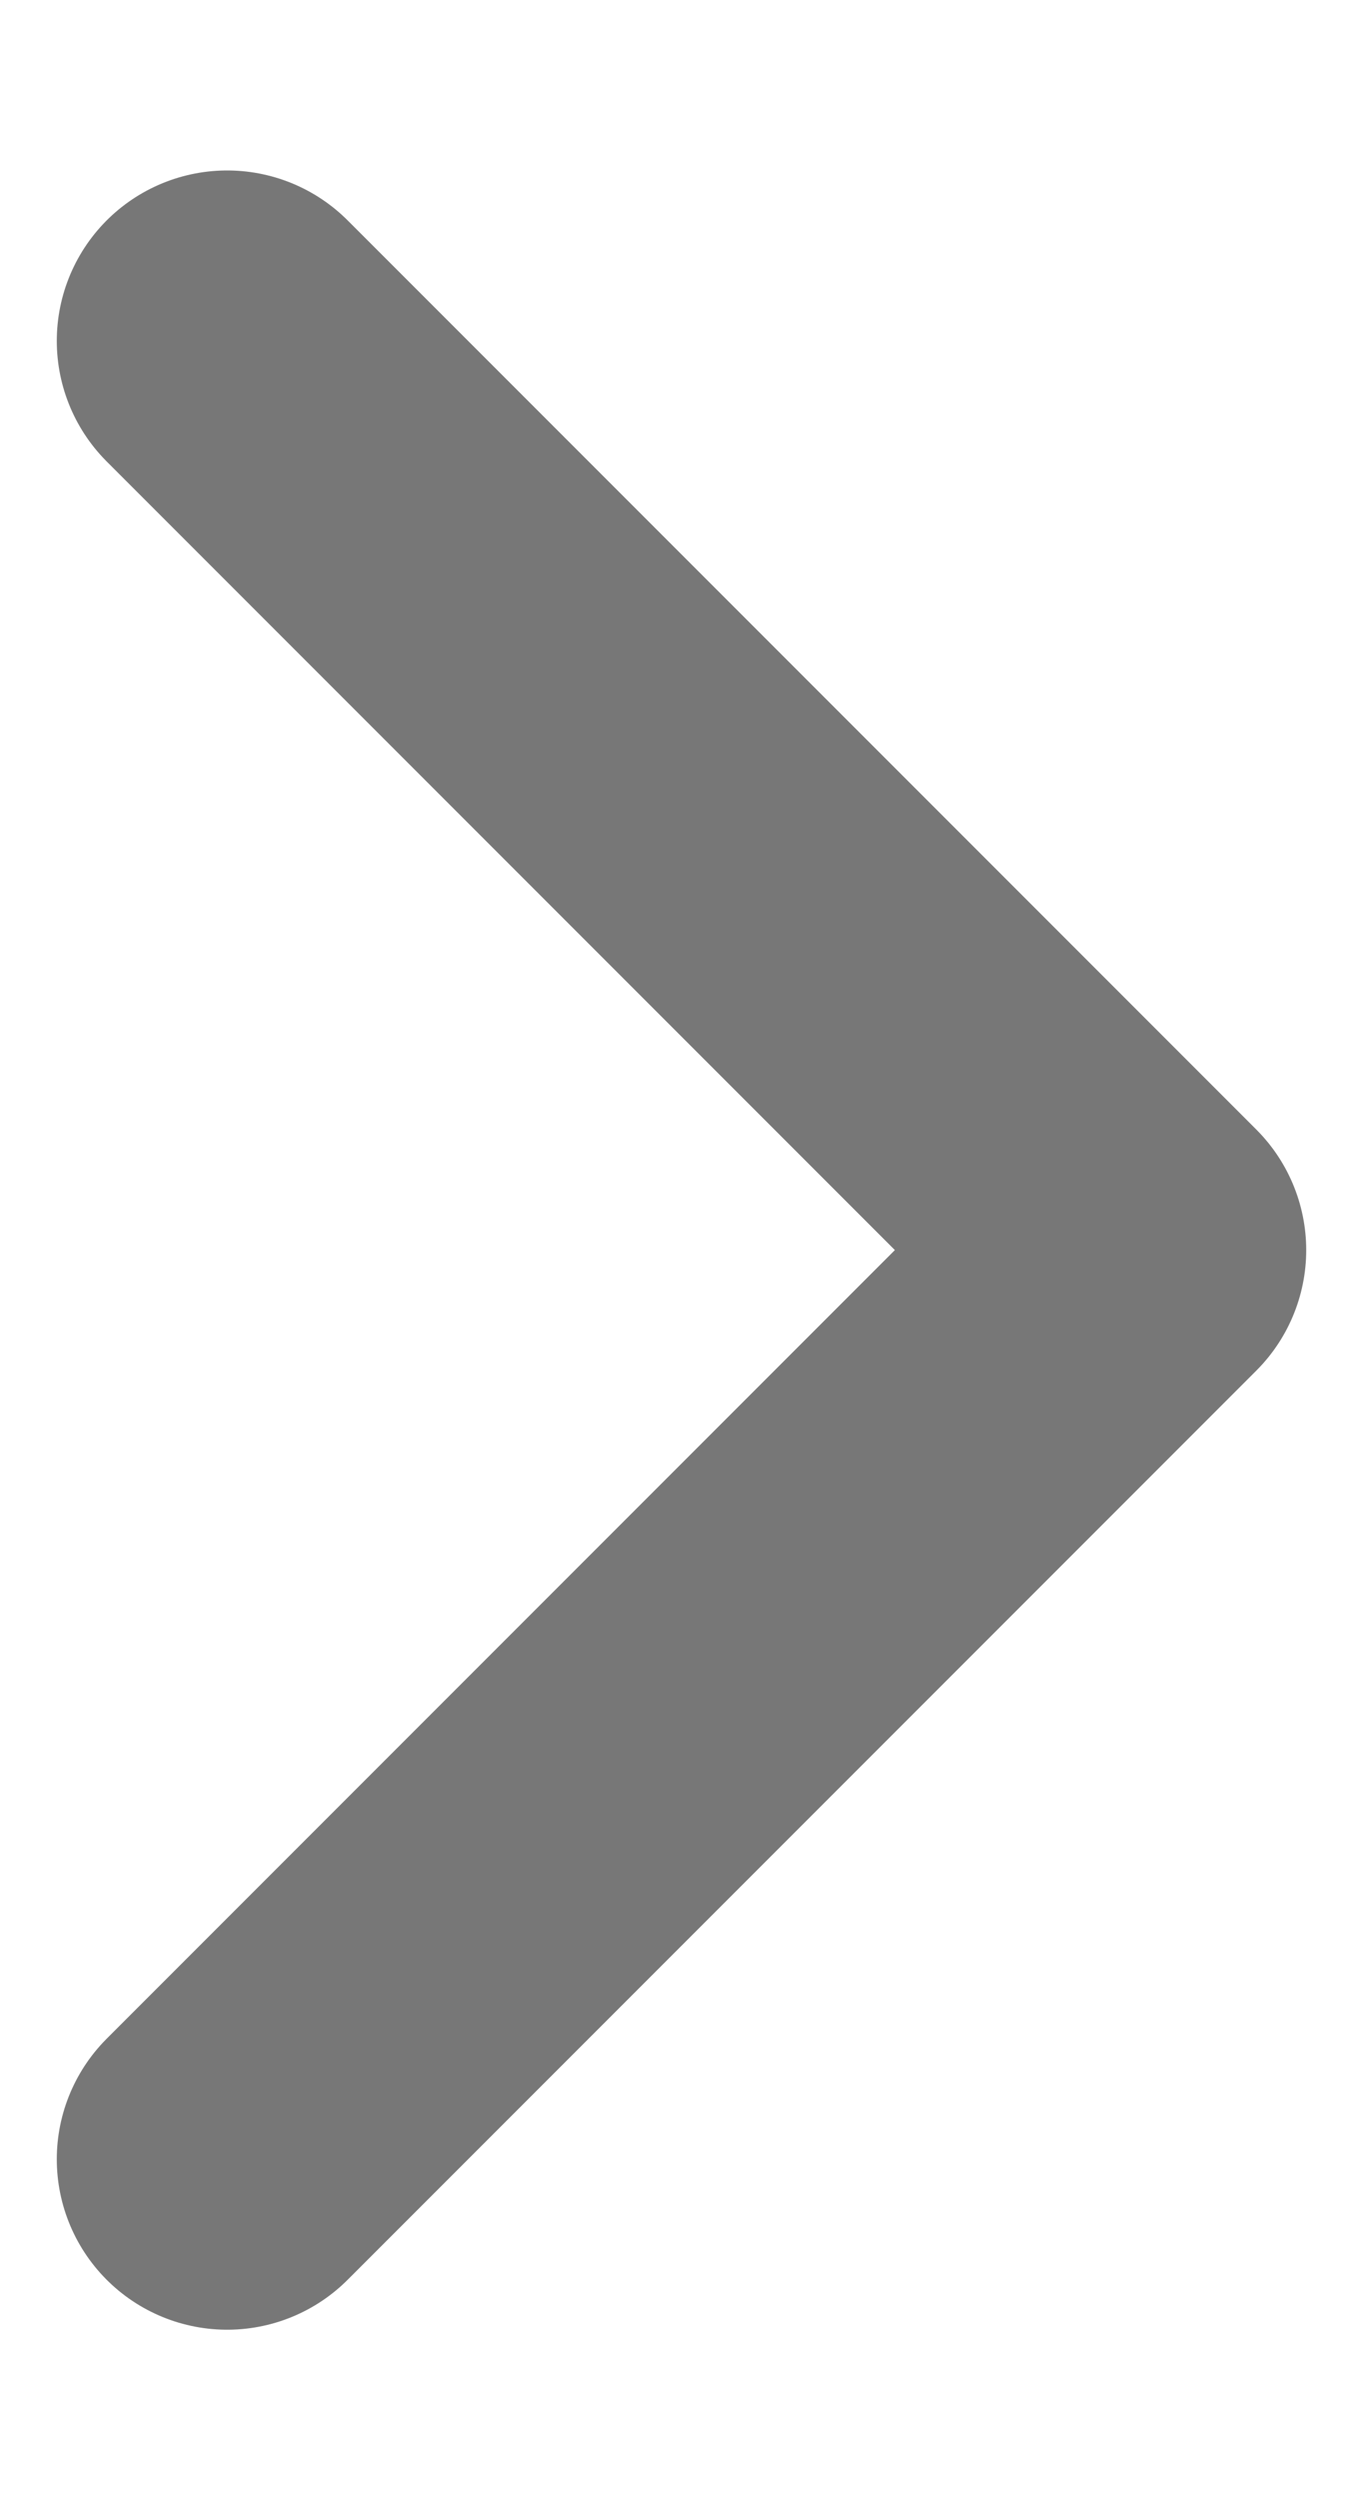 <svg width="6" height="11" viewBox="0 0 6 11" fill="none" xmlns="http://www.w3.org/2000/svg">
<path d="M1 1.5L5 5.5L1 9.5" stroke="#777777" stroke-width="1.5" stroke-linecap="round" stroke-linejoin="round"/>
</svg>
